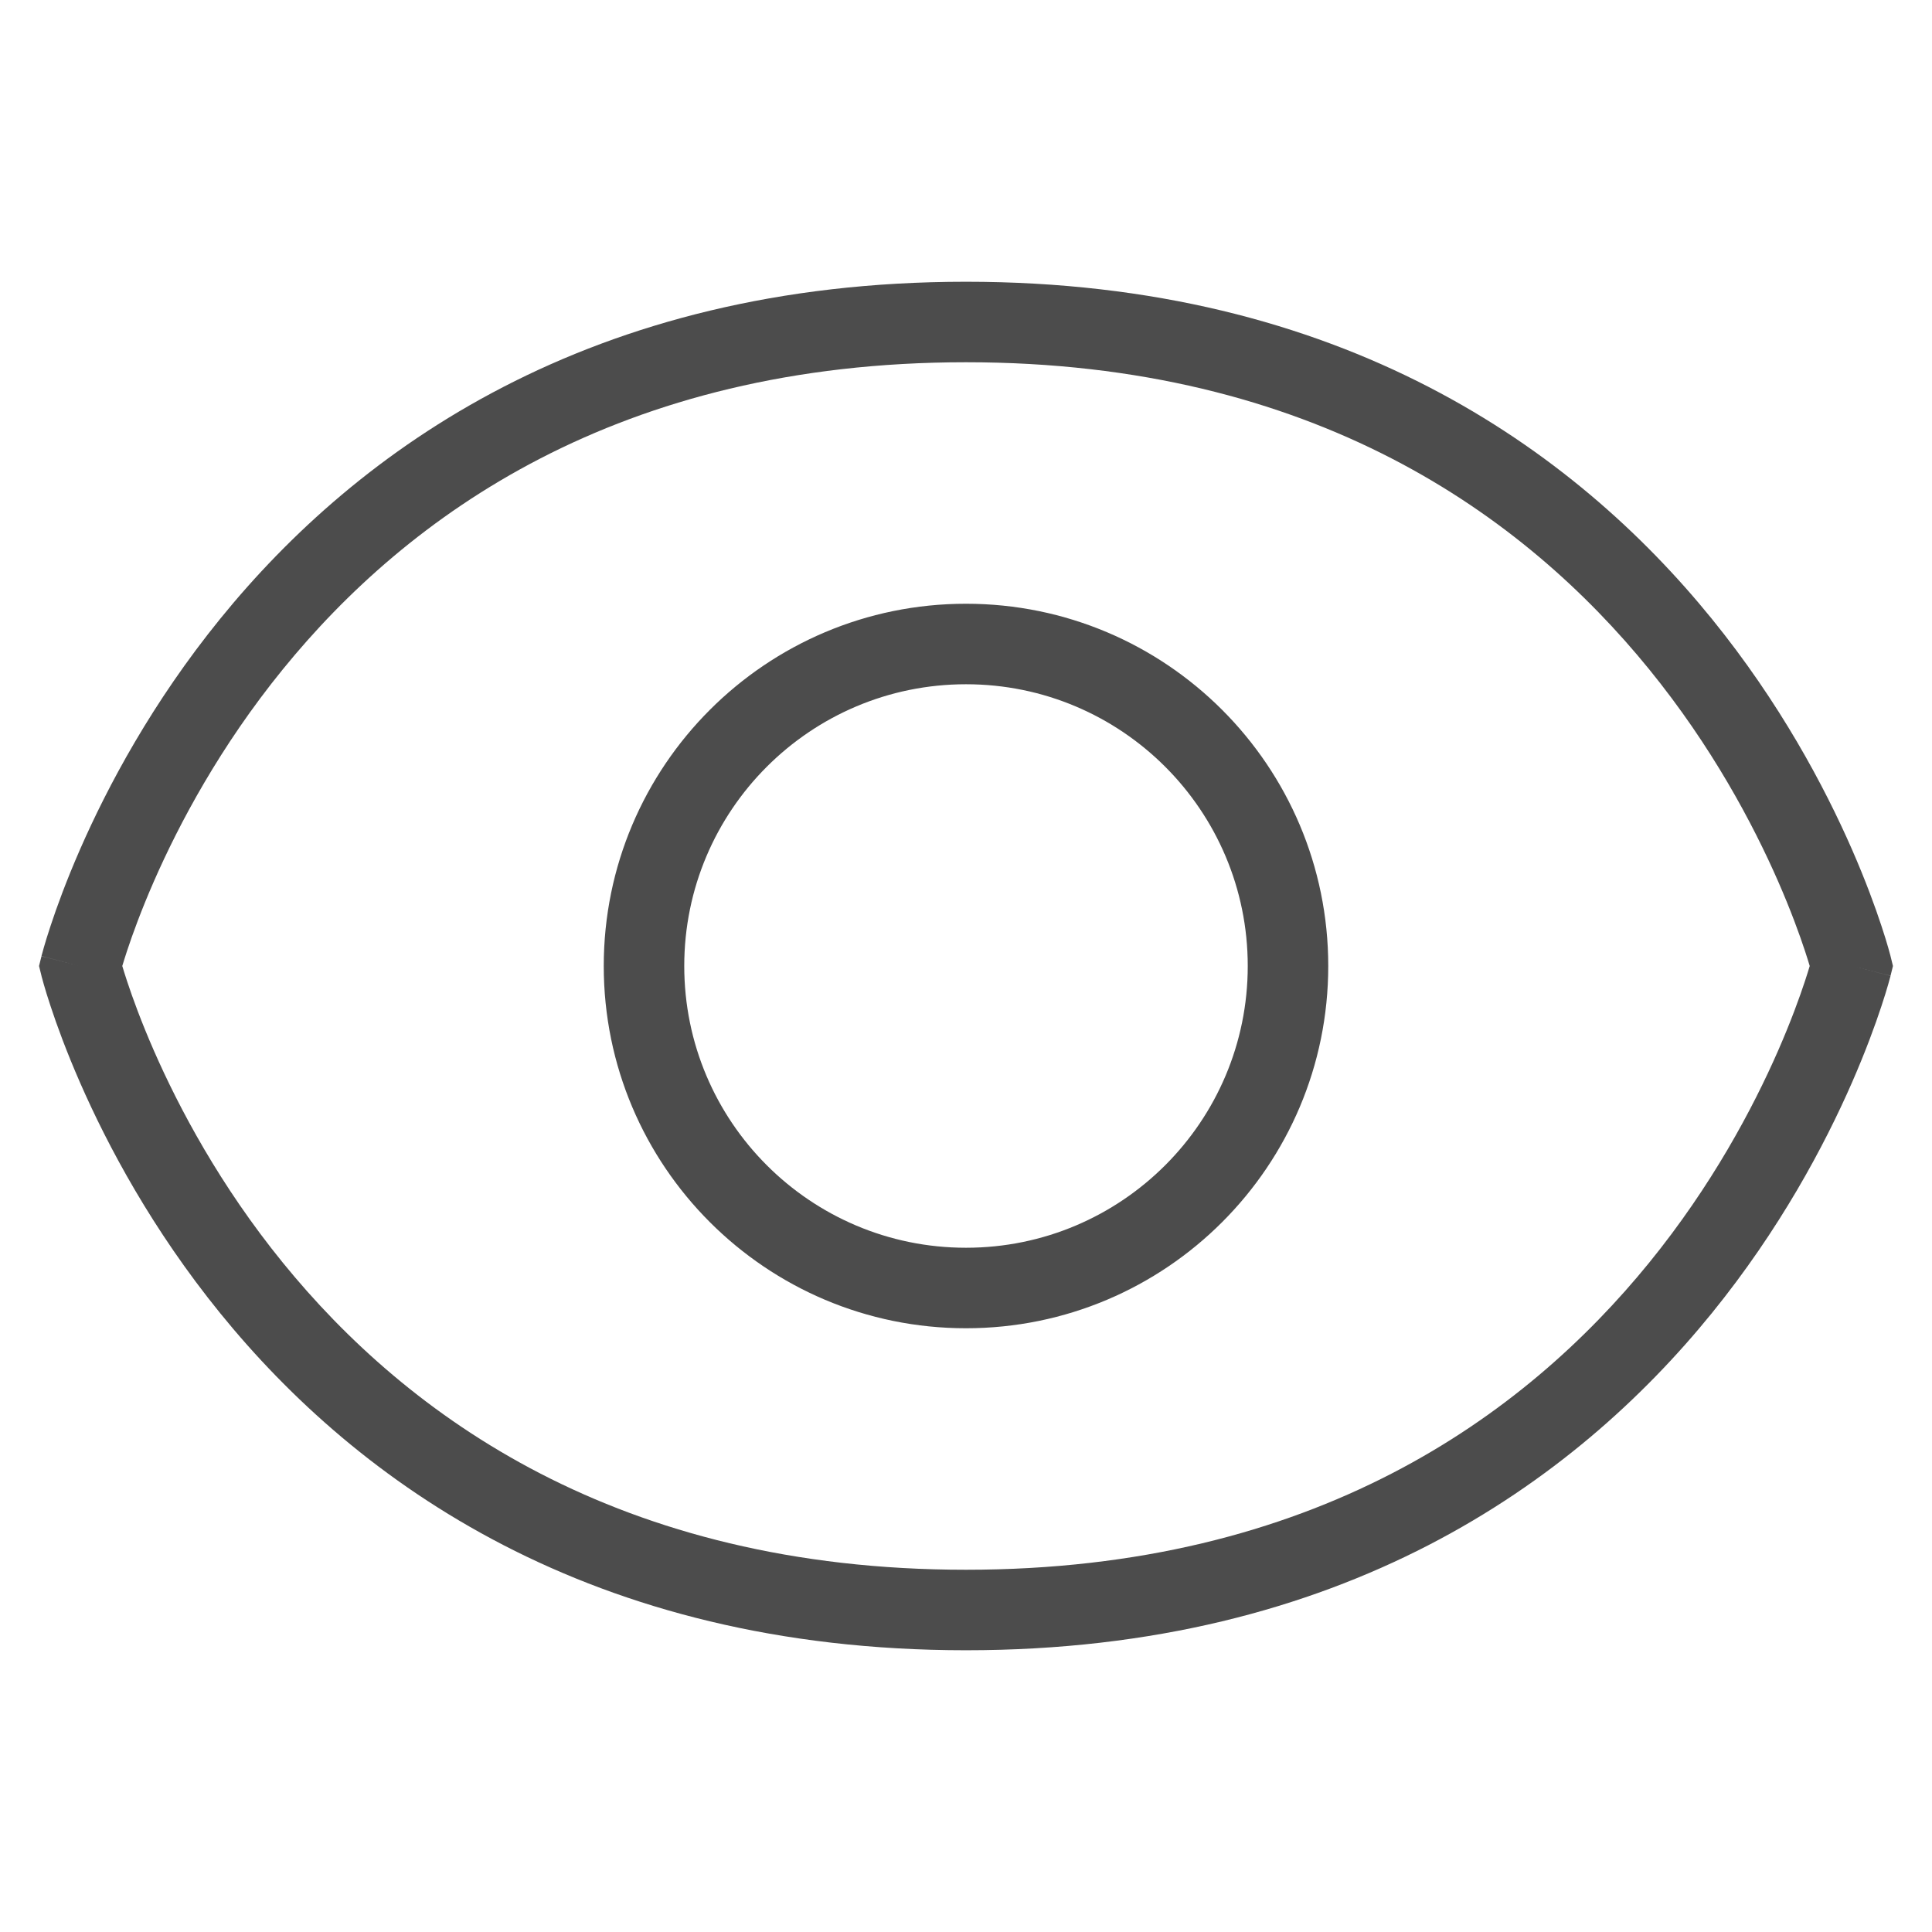 <svg width="24" height="24" viewBox="0 0 24 24" fill="none" xmlns="http://www.w3.org/2000/svg">
<path fill-rule="evenodd" clip-rule="evenodd" d="M1.519 12C1.534 12.049 1.553 12.112 1.578 12.187C1.646 12.393 1.754 12.691 1.911 13.05C2.226 13.769 2.735 14.728 3.513 15.685C5.059 17.587 7.674 19.5 12 19.5C16.326 19.5 18.941 17.587 20.487 15.685C21.265 14.728 21.774 13.769 22.089 13.05C22.246 12.691 22.354 12.393 22.422 12.187C22.447 12.112 22.466 12.049 22.481 12C22.466 11.951 22.447 11.888 22.422 11.813C22.354 11.607 22.246 11.309 22.089 10.95C21.774 10.231 21.265 9.272 20.487 8.315C18.941 6.413 16.326 4.5 12 4.5C7.674 4.5 5.059 6.413 3.513 8.315C2.735 9.272 2.226 10.231 1.911 10.95C1.754 11.309 1.646 11.607 1.578 11.813C1.553 11.888 1.534 11.951 1.519 12ZM23 12C23.485 11.879 23.485 11.879 23.485 11.878L23.484 11.875L23.483 11.869L23.477 11.848C23.472 11.83 23.465 11.804 23.456 11.772C23.437 11.707 23.41 11.615 23.371 11.499C23.295 11.268 23.176 10.941 23.005 10.55C22.663 9.769 22.11 8.728 21.263 7.685C19.559 5.587 16.674 3.5 12 3.5C7.326 3.5 4.441 5.587 2.737 7.685C1.89 8.728 1.337 9.769 0.995 10.55C0.824 10.941 0.705 11.268 0.629 11.499C0.59 11.615 0.563 11.707 0.544 11.772C0.535 11.804 0.528 11.83 0.523 11.848L0.517 11.869L0.516 11.875L0.515 11.877C0.515 11.878 0.515 11.879 1 12L0.515 11.879L0.485 12L0.515 12.121L1 12C0.515 12.121 0.515 12.121 0.515 12.121L0.515 12.123L0.516 12.125L0.517 12.131L0.523 12.152C0.528 12.17 0.535 12.196 0.544 12.228C0.563 12.293 0.59 12.385 0.629 12.501C0.705 12.732 0.824 13.059 0.995 13.45C1.337 14.231 1.89 15.272 2.737 16.315C4.441 18.413 7.326 20.5 12 20.5C16.674 20.5 19.559 18.413 21.263 16.315C22.11 15.272 22.663 14.231 23.005 13.45C23.176 13.059 23.295 12.732 23.371 12.501C23.41 12.385 23.437 12.293 23.456 12.228C23.465 12.196 23.472 12.17 23.477 12.152L23.483 12.131L23.484 12.125L23.485 12.123C23.485 12.122 23.485 12.121 23 12ZM23 12L23.485 12.121L23.515 12L23.485 11.878L23 12ZM12 8.5C10.067 8.5 8.5 10.067 8.5 12C8.5 13.933 10.067 15.5 12 15.5C13.933 15.5 15.5 13.933 15.5 12C15.5 10.067 13.933 8.5 12 8.5ZM7.5 12C7.5 9.515 9.515 7.5 12 7.5C14.485 7.5 16.5 9.515 16.5 12C16.5 14.485 14.485 16.5 12 16.5C9.515 16.5 7.5 14.485 7.5 12Z" fill="black" fill-opacity="0.7"/>
</svg>
